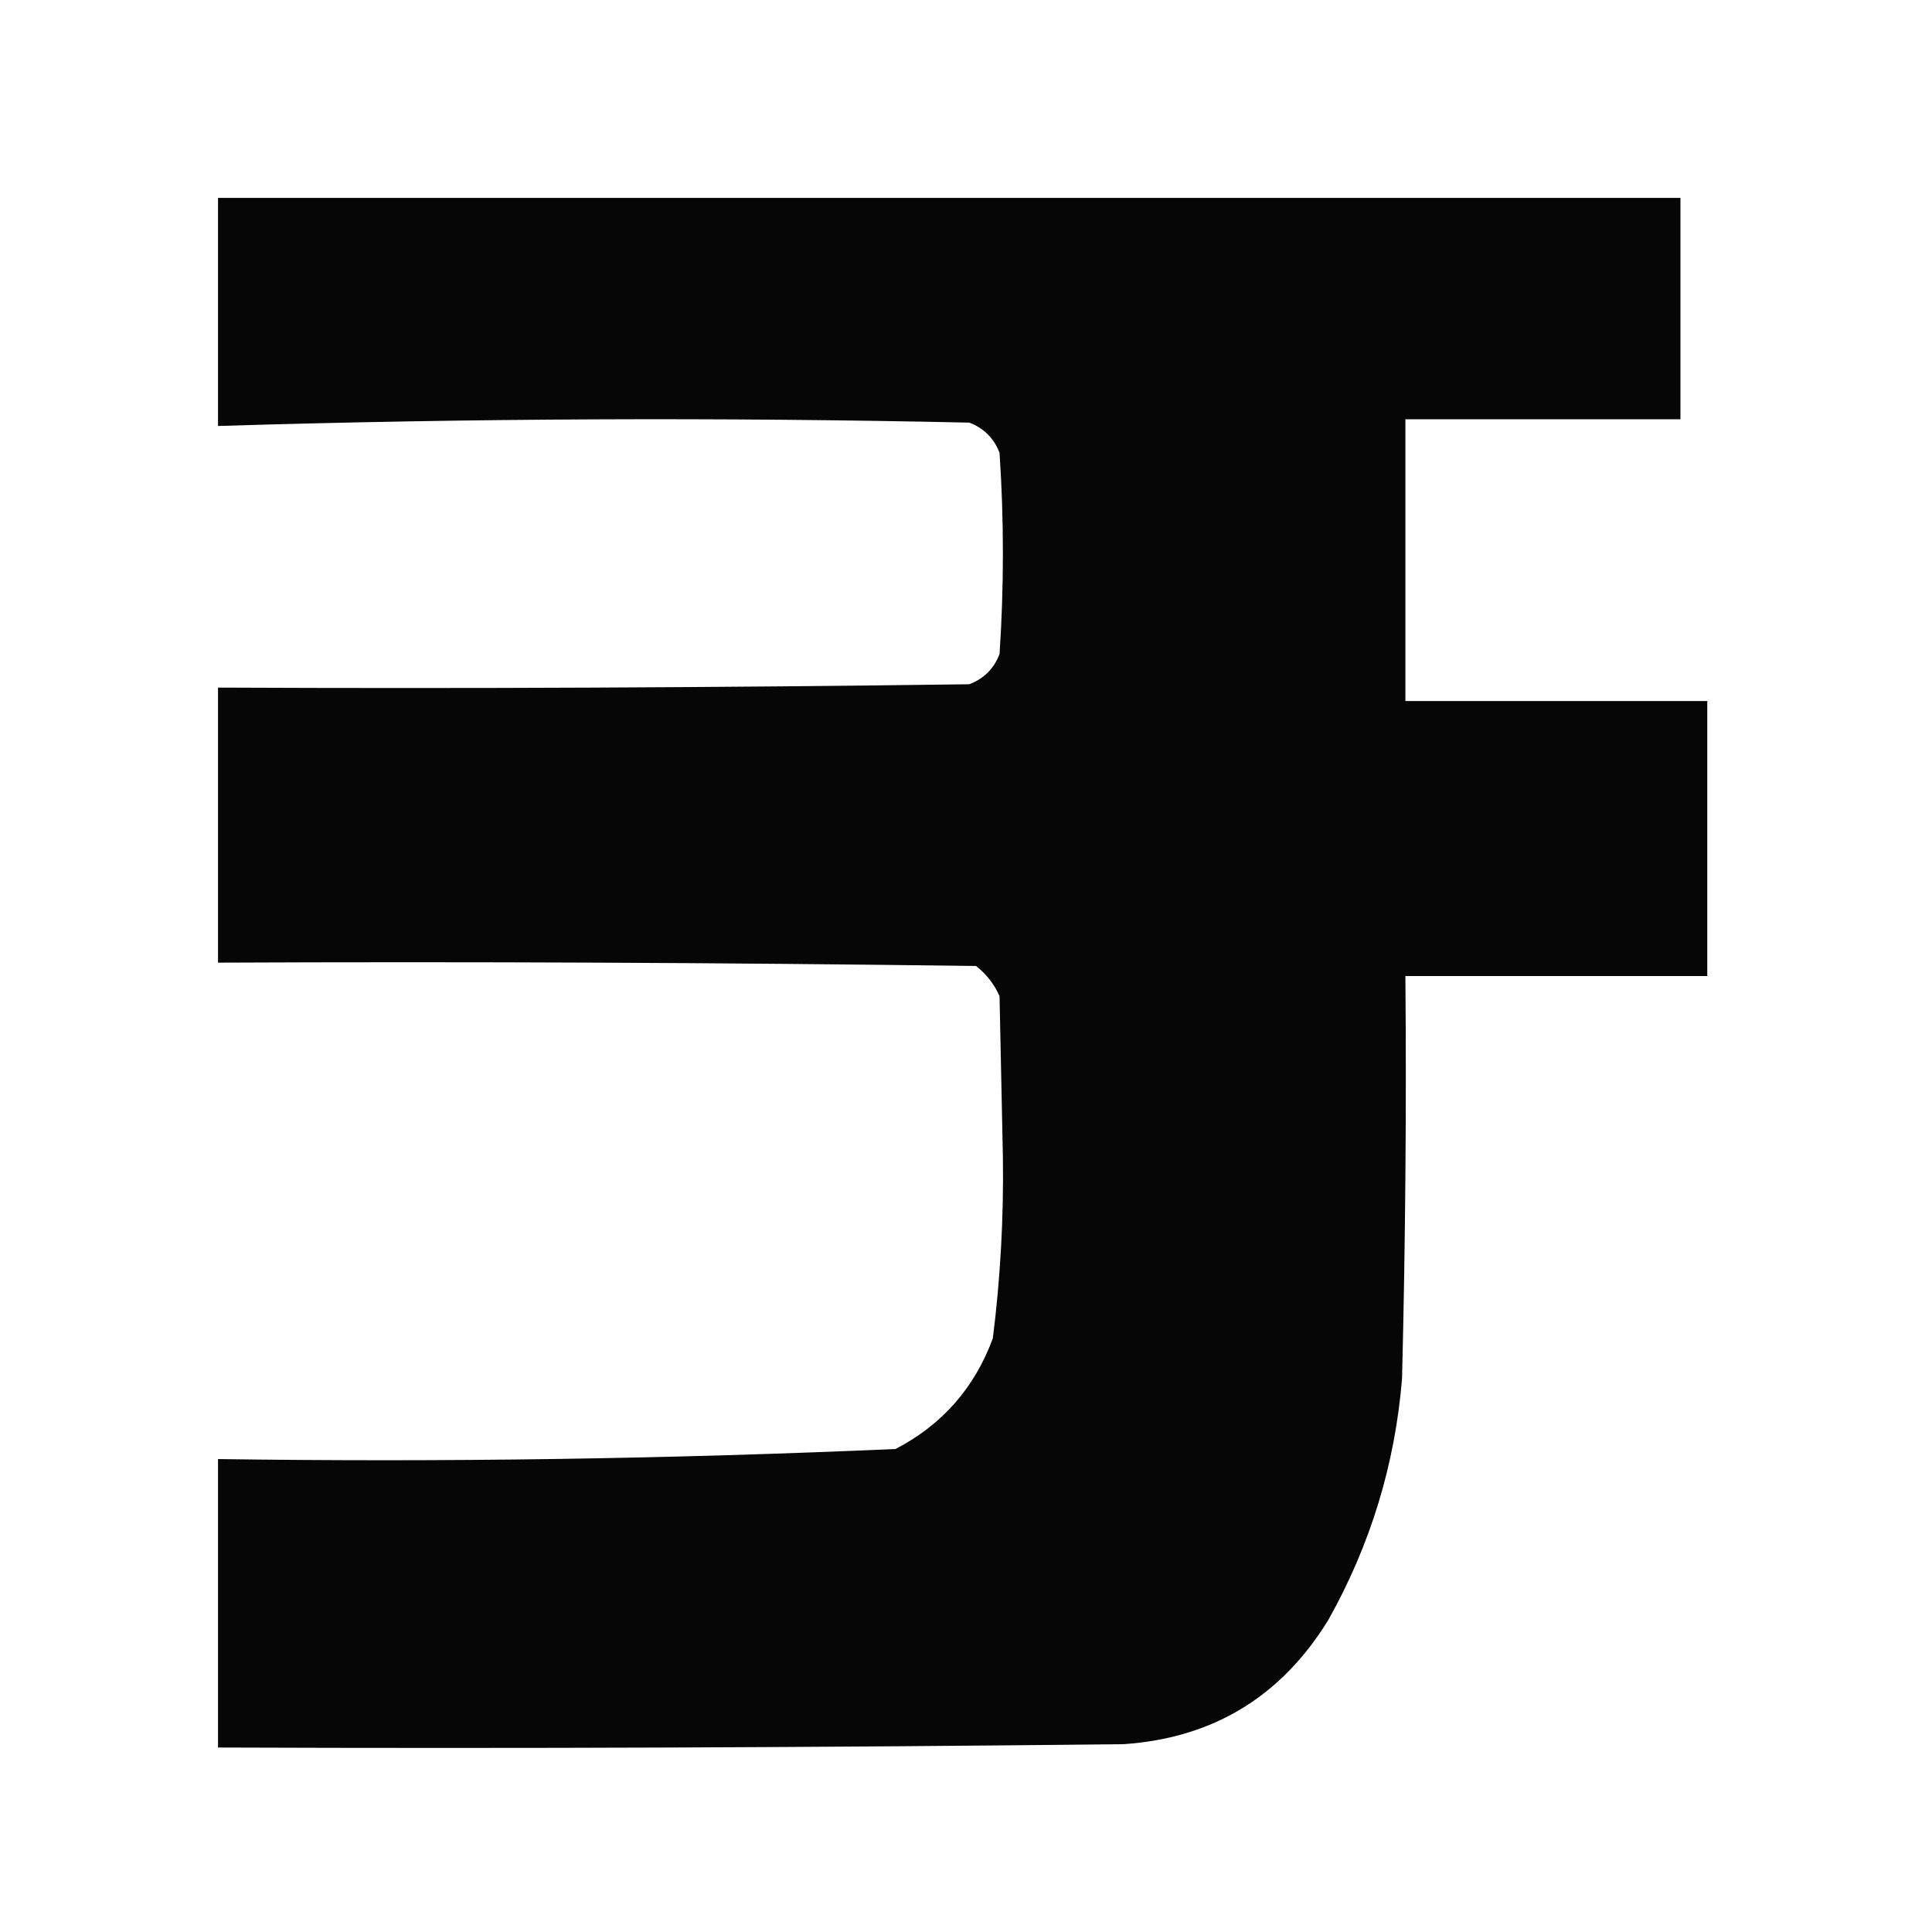 <?xml version="1.0" encoding="UTF-8"?>
<!DOCTYPE svg PUBLIC "-//W3C//DTD SVG 1.1//EN" "http://www.w3.org/Graphics/SVG/1.1/DTD/svg11.dtd">
<svg xmlns="http://www.w3.org/2000/svg" version="1.1" width="288px" height="288px" style="shape-rendering:geometricPrecision; text-rendering:geometricPrecision; image-rendering:optimizeQuality; fill-rule:evenodd; clip-rule:evenodd" xmlns:xlink="http://www.w3.org/1999/xlink">
<g><path style="opacity:0.973" fill="#000000" d="M 32.5,29.5 C 105.167,29.5 177.833,29.5 250.5,29.5C 250.5,40.5 250.5,51.5 250.5,62.5C 236.833,62.5 223.167,62.5 209.5,62.5C 209.5,76.5 209.5,90.5 209.5,104.5C 224.5,104.5 239.5,104.5 254.5,104.5C 254.5,118.167 254.5,131.833 254.5,145.5C 239.5,145.5 224.5,145.5 209.5,145.5C 209.667,165.503 209.5,185.503 209,205.5C 207.954,218.304 204.288,230.304 198,241.5C 190.969,252.928 180.802,259.095 167.5,260C 122.501,260.5 77.501,260.667 32.5,260.5C 32.5,246.167 32.5,231.833 32.5,217.5C 66.229,217.979 99.895,217.479 133.5,216C 140.451,212.381 145.284,206.881 148,199.5C 149.125,190.571 149.625,181.571 149.5,172.5C 149.333,164.5 149.167,156.5 149,148.5C 148.215,146.714 147.049,145.214 145.5,144C 107.835,143.5 70.168,143.333 32.5,143.5C 32.5,129.833 32.5,116.167 32.5,102.5C 69.835,102.667 107.168,102.5 144.5,102C 146.667,101.167 148.167,99.667 149,97.5C 149.667,87.5 149.667,77.5 149,67.5C 148.167,65.333 146.667,63.833 144.5,63C 107.137,62.185 69.804,62.352 32.5,63.5C 32.5,52.167 32.5,40.833 32.5,29.5 Z"/></g>
</svg>
